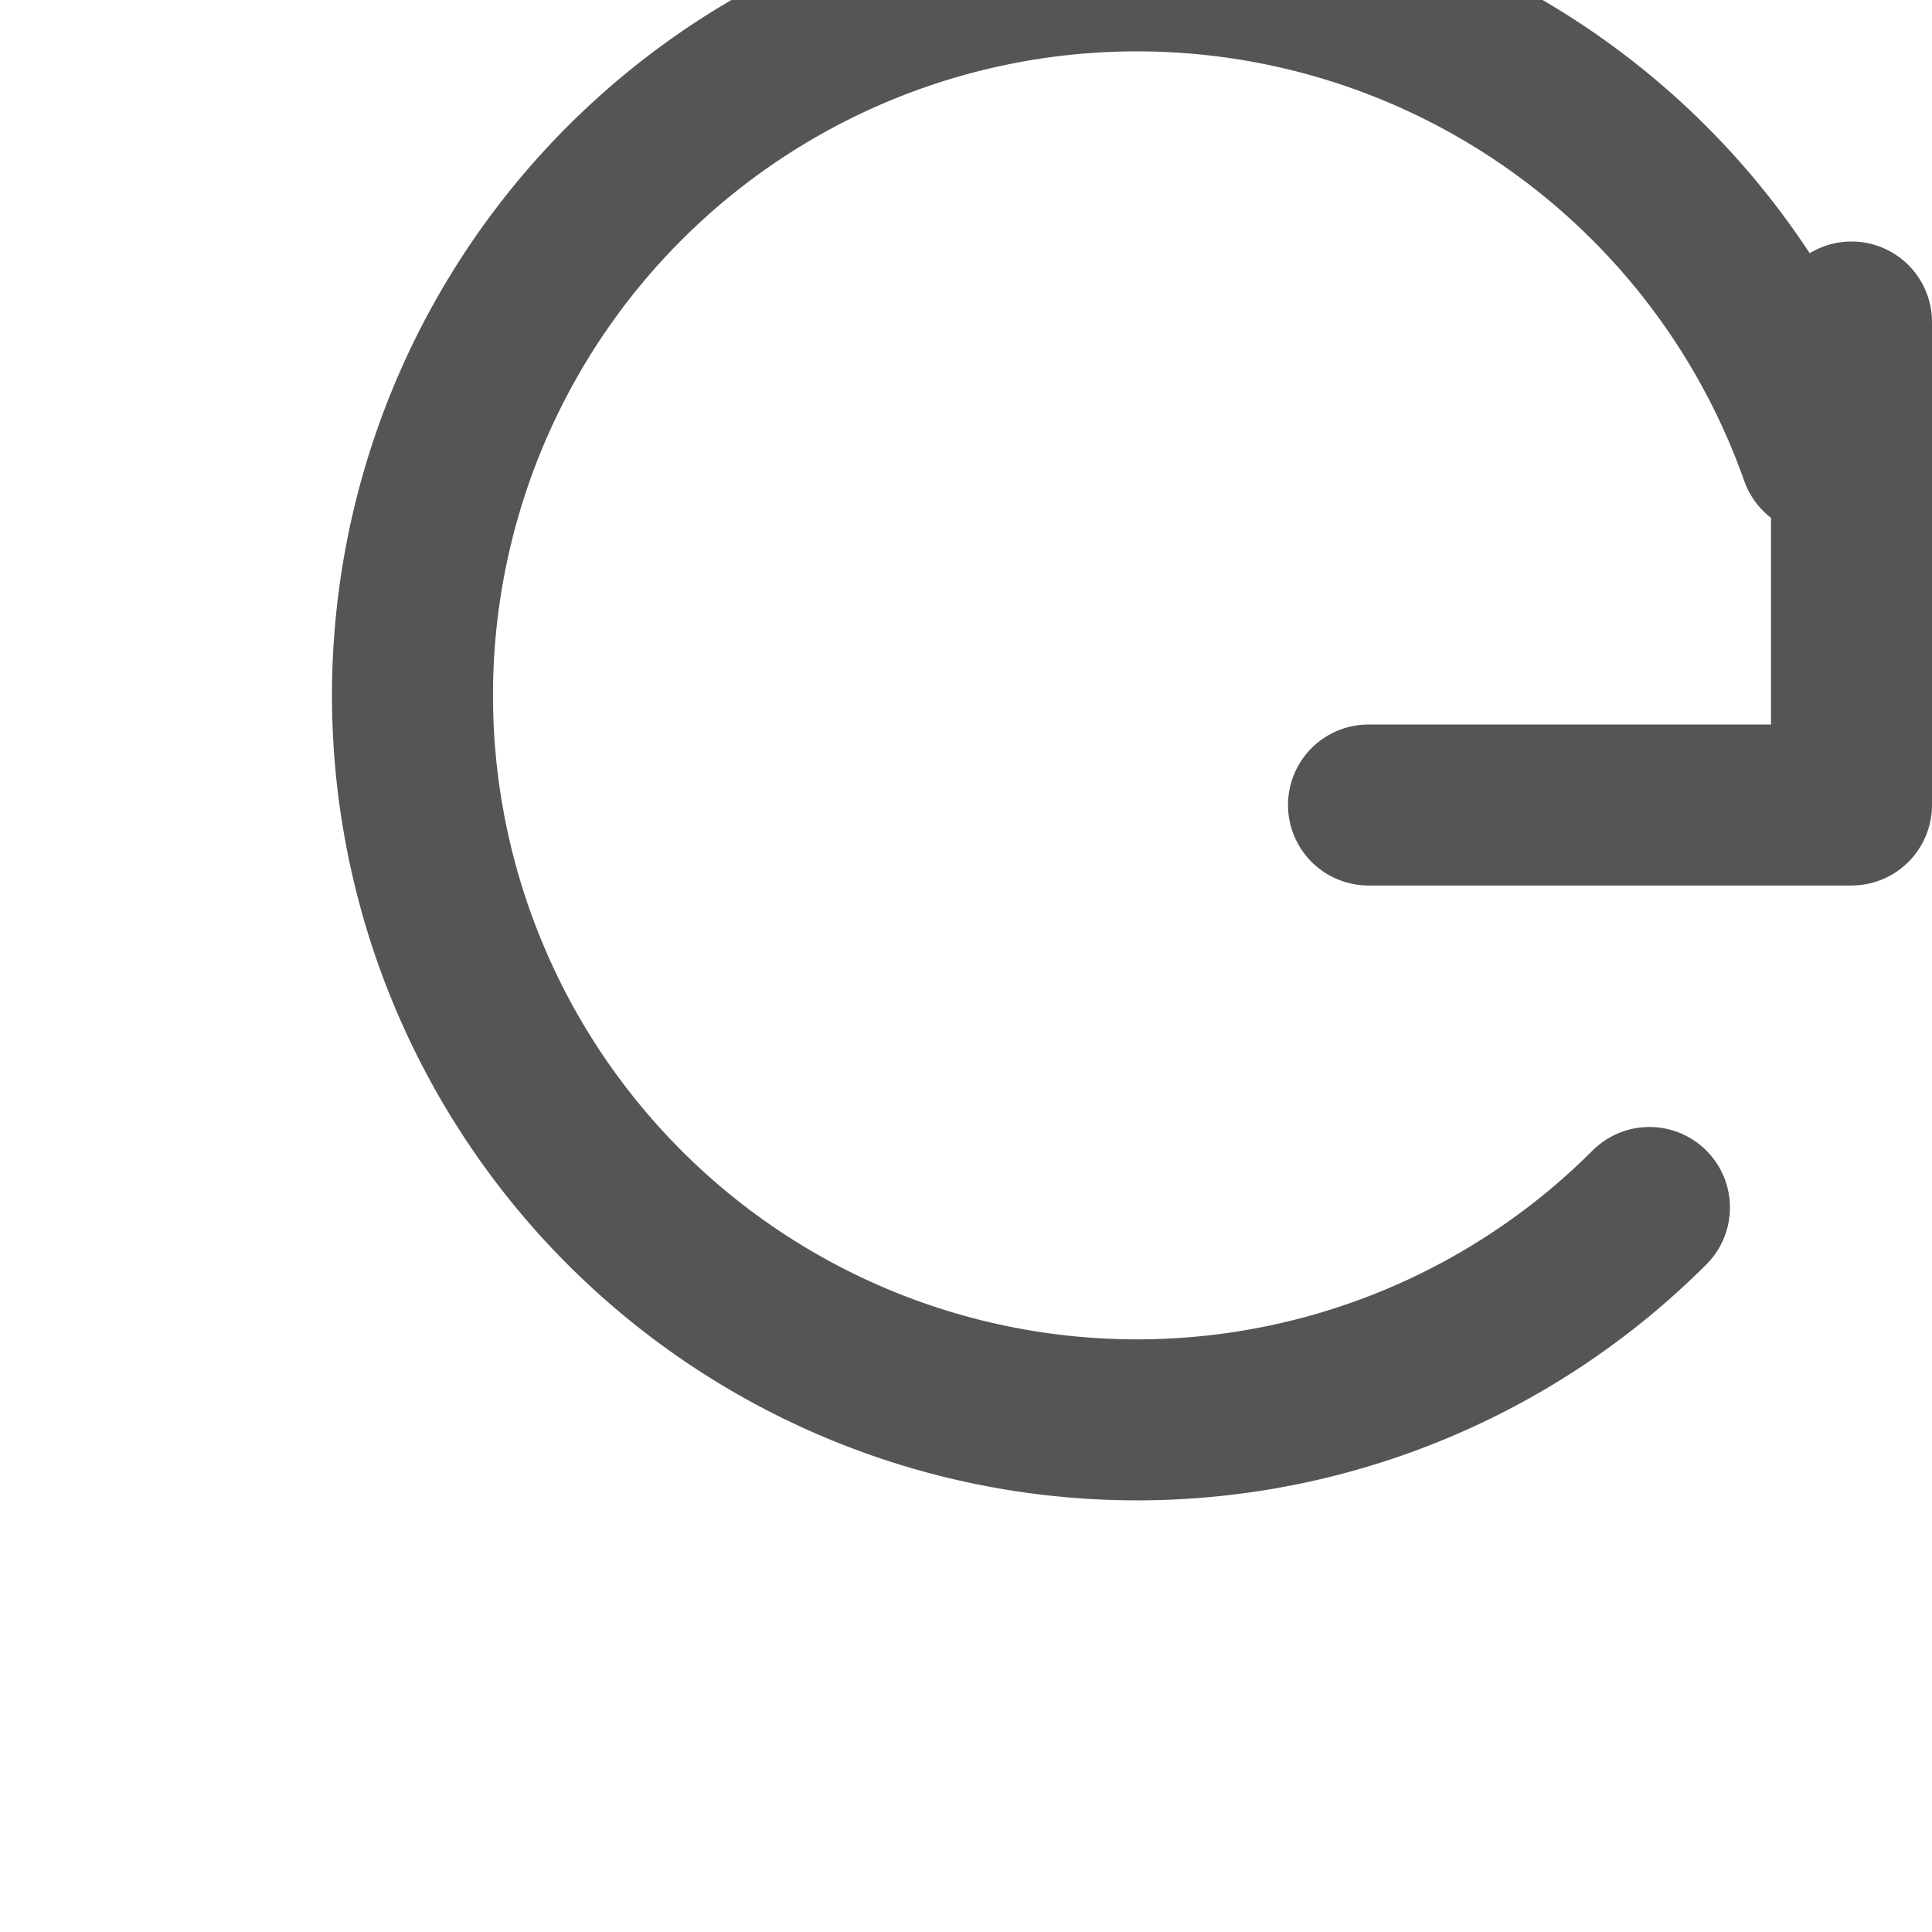 <svg xmlns="http://www.w3.org/2000/svg" viewBox="0 0 24 24" fill="none" stroke="#555" stroke-width="2" stroke-linecap="round" stroke-linejoin="round">
  <polyline points="23 4 23 10 17 10" />
  <path d="M20.49 15a9 9 0 1 1 2.12-9.36" />
</svg>
